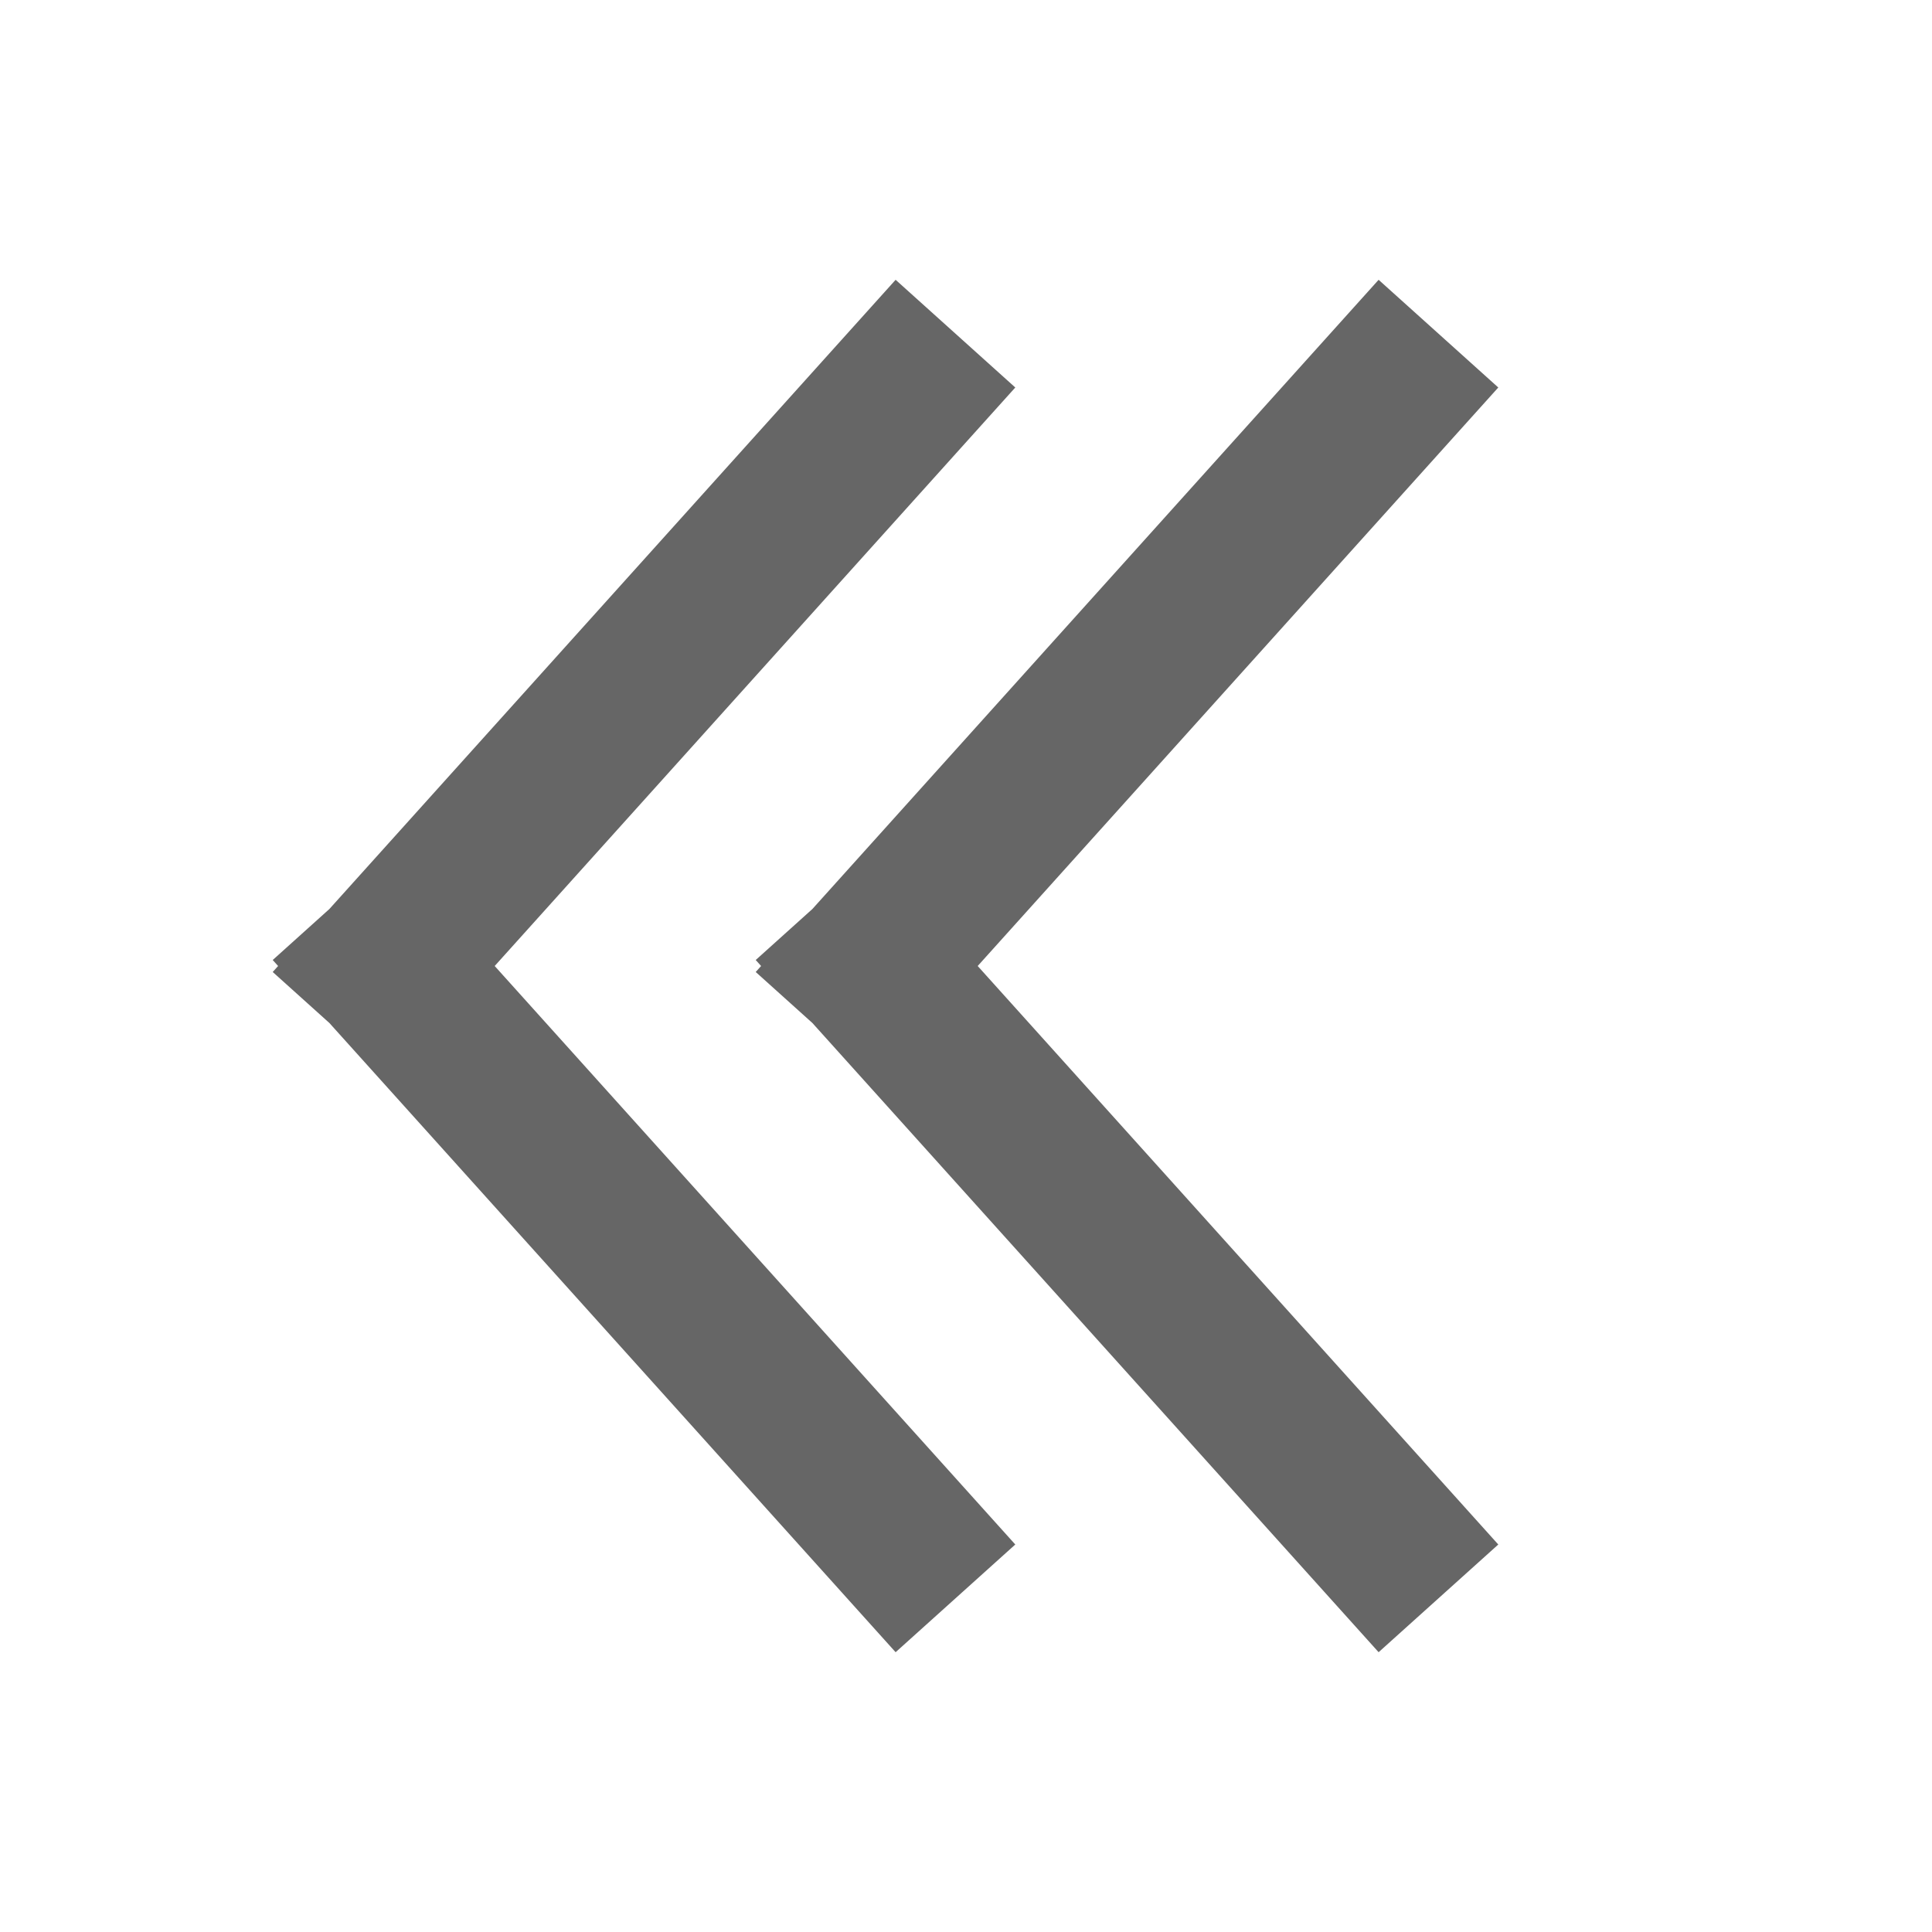 <svg width="12" height="12" viewBox="0 0 12 12" xmlns="http://www.w3.org/2000/svg">
    <g stroke="#666" fill="none" fill-rule="evenodd" stroke-linecap="square">
        <path d="M5.6 2.444 2.4 6m3.2 3.556L2.4 6M8.6 2.444 5.4 6m3.2 3.556L5.4 6"/>
    </g>
</svg>
